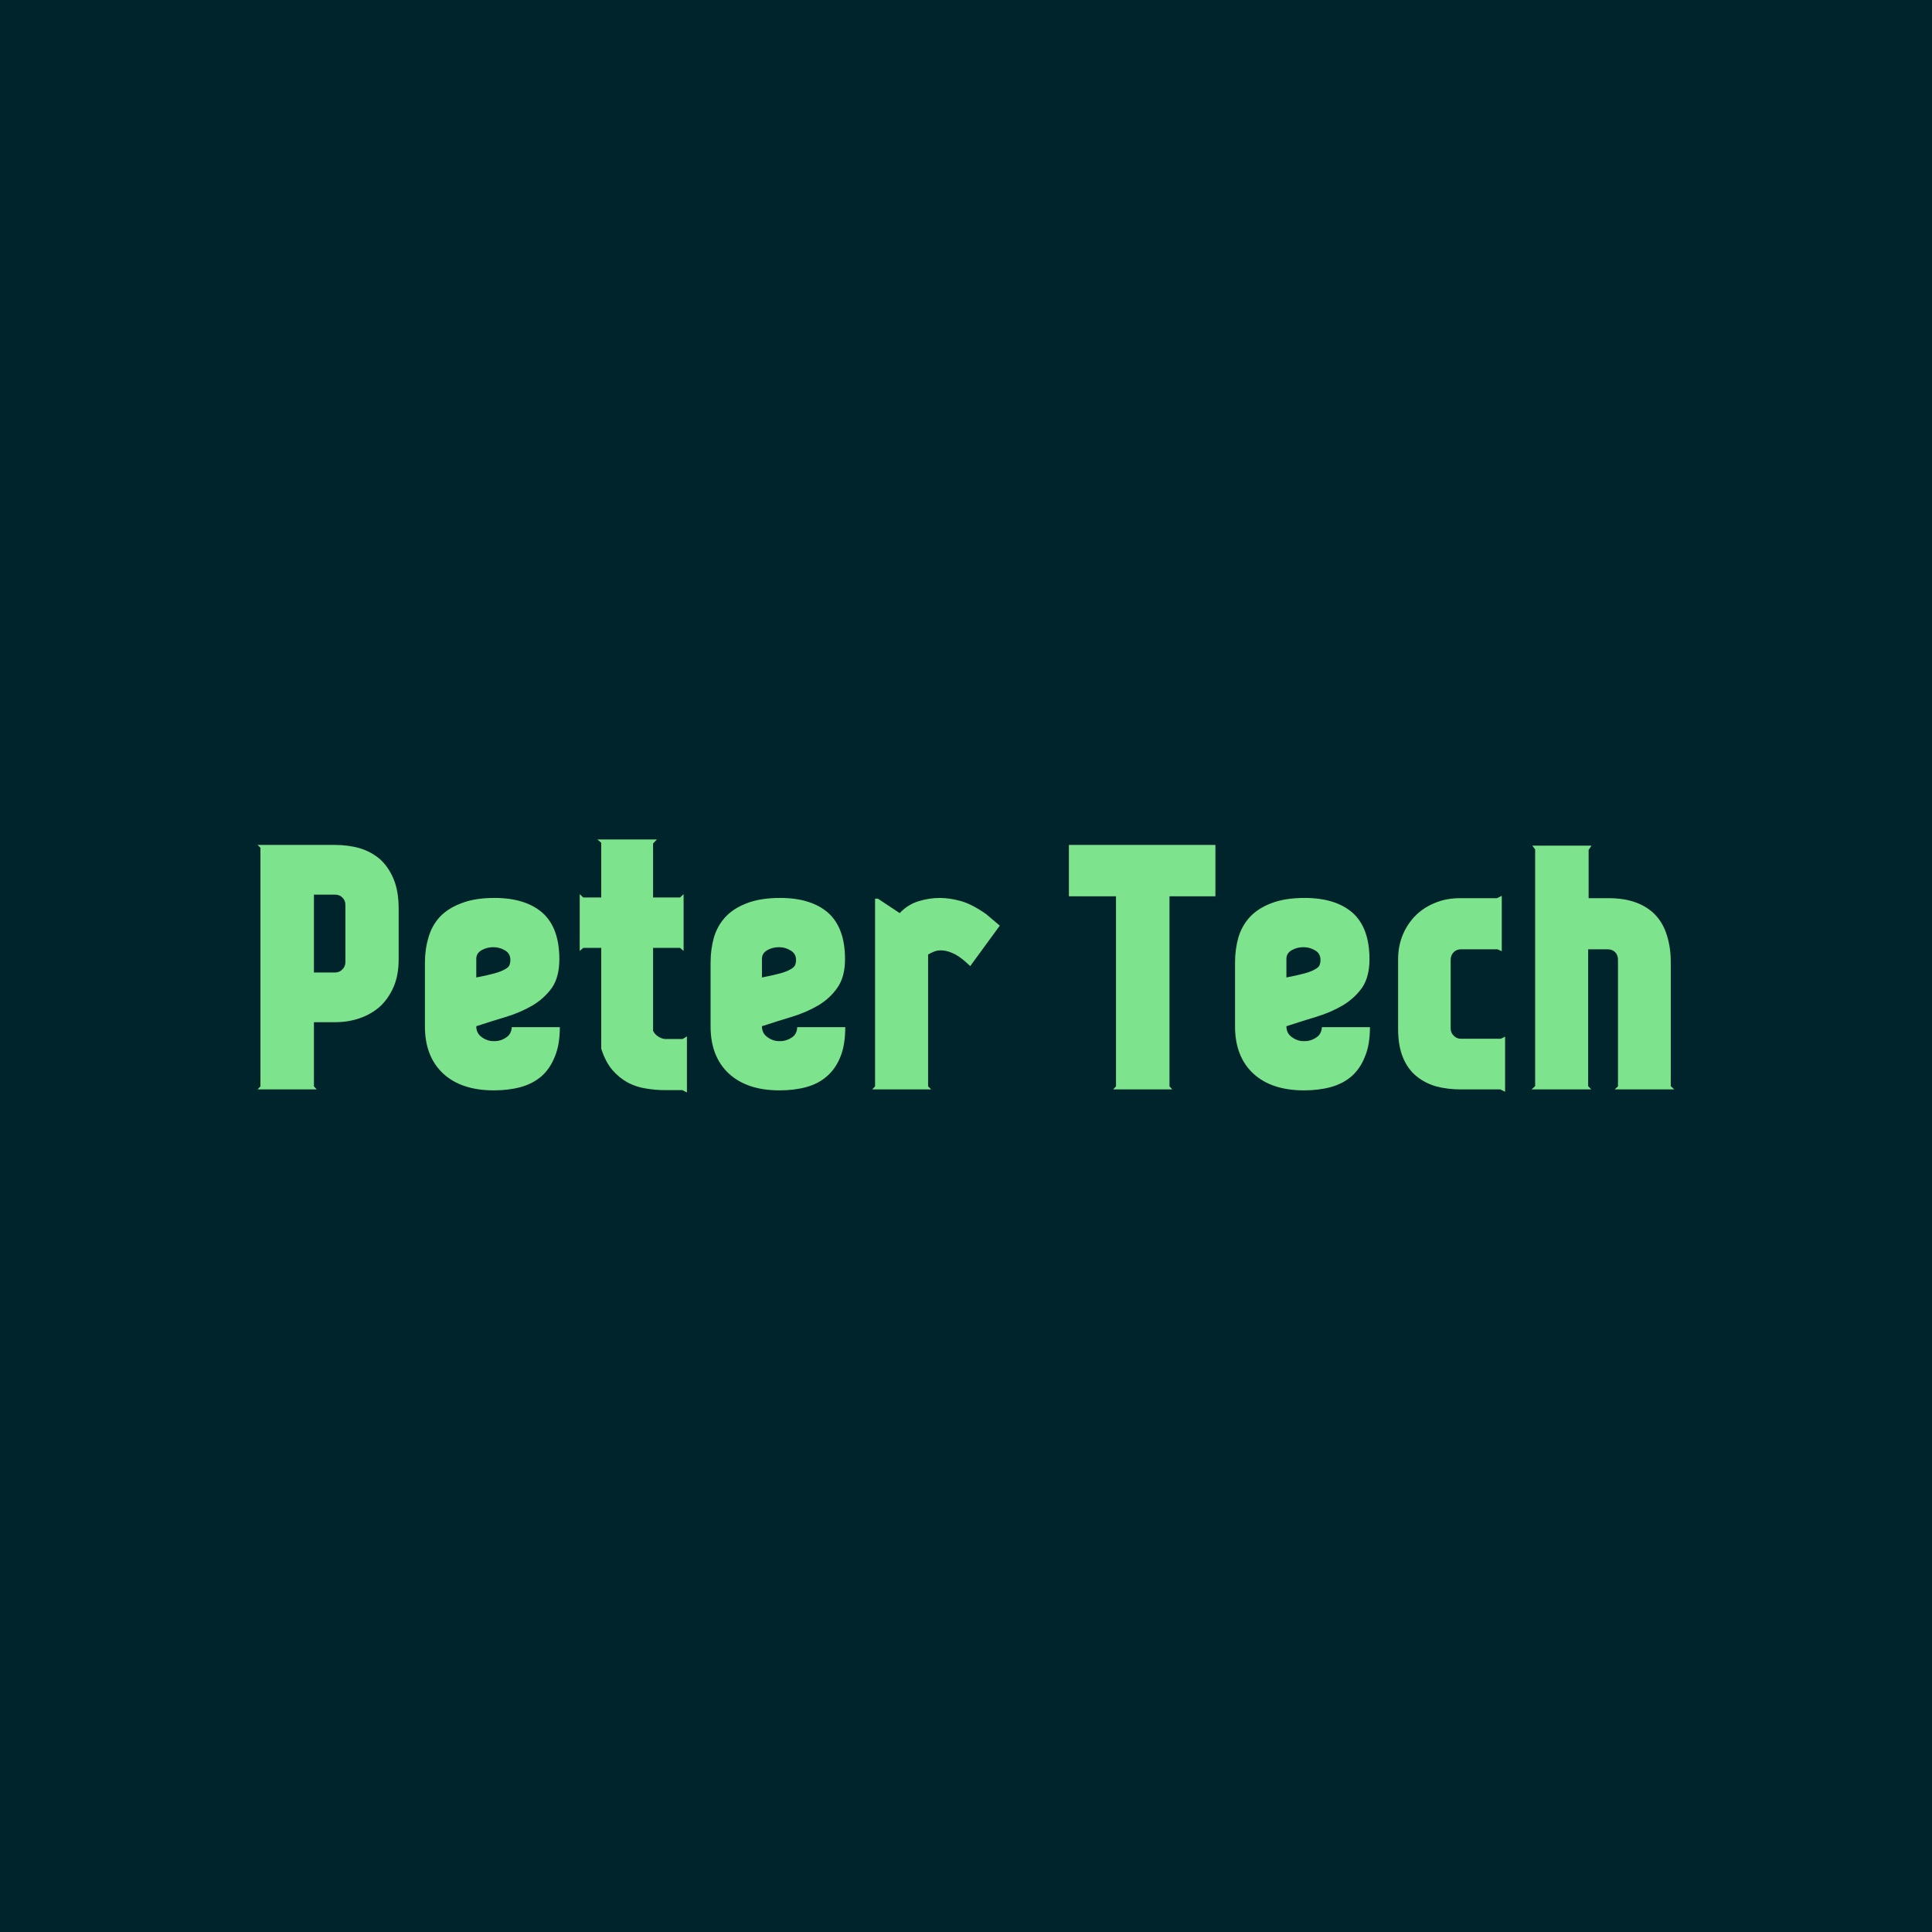 <svg data-v-fde0c5aa="" xmlns="http://www.w3.org/2000/svg" viewBox="0 0 300 300" class="font"><!----><defs data-v-fde0c5aa=""><!----></defs><rect data-v-fde0c5aa="" fill="#00242B" x="0" y="0" width="300px" height="300px" class="logo-background-square"></rect><defs data-v-fde0c5aa=""><!----></defs><g data-v-fde0c5aa="" id="020b9a43-d0a5-45ee-905d-ccad96ed00a9" fill="#7DE38D" transform="matrix(3.675,0,0,3.675,37.832,130.576)"><path d="M6.55 2.86L6.55 5.01L6.55 5.01Q6.55 5.67 6.34 6.16L6.34 6.16L6.34 6.16Q6.13 6.65 5.77 6.99L5.77 6.99L5.77 6.99Q5.40 7.32 4.91 7.49L4.91 7.49L4.91 7.49Q4.42 7.66 3.86 7.66L3.86 7.66L2.97 7.66L2.97 10.37L3.09 10.50L0.59 10.50L0.71 10.37L0.71 0.29L0.59 0.17L3.86 0.17L3.86 0.17Q4.42 0.17 4.91 0.31L4.91 0.31L4.91 0.31Q5.40 0.46 5.77 0.78L5.77 0.78L5.77 0.78Q6.13 1.11 6.34 1.62L6.34 1.62L6.34 1.62Q6.55 2.13 6.55 2.86L6.55 2.86ZM4.30 5.11L4.30 2.70L4.30 2.70Q4.30 2.52 4.17 2.39L4.17 2.39L4.17 2.39Q4.05 2.27 3.86 2.27L3.86 2.27L2.97 2.27L2.97 5.56L3.86 5.56L3.86 5.56Q4.05 5.56 4.17 5.43L4.17 5.43L4.17 5.43Q4.30 5.31 4.30 5.11L4.30 5.11ZM9.83 7.83L9.83 7.83L9.83 7.83Q9.83 8.13 10.06 8.29L10.06 8.29L10.06 8.29Q10.29 8.46 10.56 8.46L10.56 8.46L10.56 8.46Q10.84 8.47 11.07 8.32L11.07 8.32L11.07 8.32Q11.31 8.18 11.33 7.87L11.33 7.87L13.36 7.87L13.36 7.87Q13.36 8.61 13.15 9.11L13.15 9.11L13.15 9.11Q12.95 9.62 12.59 9.94L12.59 9.94L12.59 9.94Q12.22 10.26 11.71 10.40L11.71 10.40L11.71 10.40Q11.20 10.54 10.57 10.54L10.57 10.54L10.57 10.54Q9.20 10.54 8.43 9.83L8.43 9.83L8.43 9.83Q7.66 9.11 7.66 7.84L7.66 7.84L7.66 5.14L7.66 5.14Q7.66 4.58 7.81 4.08L7.81 4.08L7.81 4.08Q7.95 3.58 8.29 3.21L8.29 3.21L8.29 3.21Q8.64 2.84 9.21 2.63L9.21 2.63L9.21 2.63Q9.77 2.41 10.60 2.41L10.60 2.41L10.60 2.41Q11.91 2.41 12.63 3.04L12.63 3.04L12.63 3.04Q13.34 3.68 13.34 5.00L13.34 5.00L13.34 5.00Q13.34 5.74 13.03 6.20L13.03 6.20L13.03 6.20Q12.71 6.65 12.21 6.95L12.21 6.95L12.21 6.95Q11.70 7.25 11.07 7.44L11.07 7.44L11.07 7.44Q10.44 7.63 9.83 7.83ZM11.27 5.03L11.27 5.03L11.27 5.03Q11.27 4.76 11.05 4.63L11.05 4.63L11.05 4.63Q10.82 4.49 10.55 4.49L10.55 4.49L10.55 4.49Q10.28 4.49 10.05 4.62L10.05 4.62L10.05 4.62Q9.83 4.75 9.83 4.98L9.83 4.98L9.83 5.77L9.83 5.77Q10.30 5.68 10.59 5.60L10.59 5.60L10.59 5.60Q10.88 5.52 11.03 5.43L11.03 5.43L11.03 5.43Q11.19 5.35 11.23 5.25L11.23 5.25L11.23 5.25Q11.27 5.15 11.27 5.03ZM17.93 8.37L17.93 8.37L18.55 8.37L18.73 8.26L18.73 10.63L18.54 10.53L17.79 10.53L17.79 10.53Q17.39 10.53 16.99 10.46L16.99 10.46L16.99 10.46Q16.59 10.40 16.23 10.21L16.23 10.21L16.23 10.21Q15.88 10.02 15.58 9.68L15.58 9.68L15.58 9.68Q15.29 9.34 15.11 8.78L15.11 8.78L15.11 4.52L14.35 4.52L14.20 4.65L14.20 2.25L14.35 2.39L15.11 2.39L15.11 0.08L14.95-0.06L17.46-0.06L17.30 0.11L17.30 2.39L18.44 2.39L18.59 2.25L18.59 4.65L18.44 4.52L17.30 4.52L17.30 8.02L17.30 8.02Q17.37 8.18 17.54 8.28L17.54 8.28L17.54 8.28Q17.71 8.39 17.93 8.37ZM21.90 7.83L21.90 7.83L21.90 7.83Q21.90 8.13 22.13 8.29L22.13 8.29L22.13 8.29Q22.36 8.46 22.63 8.46L22.63 8.46L22.63 8.46Q22.90 8.47 23.14 8.32L23.14 8.32L23.14 8.32Q23.38 8.18 23.39 7.87L23.39 7.87L25.42 7.87L25.42 7.87Q25.42 8.61 25.22 9.11L25.22 9.11L25.22 9.11Q25.02 9.62 24.65 9.94L24.65 9.94L24.65 9.94Q24.29 10.26 23.78 10.40L23.78 10.40L23.78 10.40Q23.27 10.54 22.64 10.54L22.64 10.54L22.64 10.54Q21.27 10.54 20.50 9.83L20.50 9.83L20.50 9.83Q19.73 9.11 19.73 7.84L19.73 7.84L19.73 5.14L19.73 5.14Q19.73 4.58 19.87 4.08L19.87 4.08L19.87 4.08Q20.02 3.58 20.36 3.21L20.36 3.21L20.36 3.21Q20.71 2.84 21.27 2.63L21.27 2.63L21.27 2.63Q21.84 2.41 22.67 2.41L22.67 2.41L22.67 2.41Q23.98 2.41 24.70 3.04L24.70 3.04L24.70 3.04Q25.41 3.68 25.41 5.00L25.41 5.00L25.41 5.00Q25.41 5.74 25.09 6.20L25.09 6.20L25.09 6.20Q24.78 6.65 24.28 6.95L24.28 6.95L24.28 6.95Q23.77 7.25 23.14 7.44L23.14 7.44L23.14 7.44Q22.51 7.63 21.90 7.83ZM23.34 5.03L23.34 5.03L23.34 5.03Q23.34 4.76 23.11 4.63L23.11 4.63L23.11 4.63Q22.89 4.49 22.62 4.49L22.62 4.49L22.62 4.49Q22.34 4.49 22.12 4.62L22.12 4.62L22.12 4.62Q21.90 4.75 21.90 4.98L21.90 4.98L21.90 5.77L21.90 5.77Q22.37 5.68 22.66 5.60L22.66 5.60L22.66 5.60Q22.95 5.52 23.10 5.43L23.10 5.43L23.10 5.43Q23.25 5.35 23.30 5.25L23.30 5.25L23.30 5.25Q23.34 5.15 23.34 5.03ZM26.80 2.44L26.68 2.44L26.80 2.44ZM26.68 2.44L26.80 2.44L27.72 3.05L27.72 3.05Q28.06 2.69 28.51 2.55L28.51 2.55L28.51 2.55Q28.97 2.41 29.41 2.41L29.41 2.41L29.41 2.41Q29.83 2.41 30.30 2.54L30.30 2.54L30.30 2.54Q30.77 2.67 31.37 3.09L31.37 3.09L31.95 3.58L30.70 5.29L30.70 5.29Q30.34 4.94 30.06 4.79L30.06 4.79L30.06 4.79Q29.78 4.65 29.56 4.63L29.56 4.63L29.56 4.63Q29.34 4.61 29.19 4.67L29.19 4.67L29.19 4.67Q29.04 4.73 28.92 4.80L28.92 4.80L28.92 10.37L29.05 10.50L26.56 10.50L26.68 10.37L26.68 2.44ZM34.87 0.17L34.87 0.17L41.06 0.17L41.06 2.34L39.12 2.34L39.12 10.37L39.24 10.50L36.74 10.50L36.86 10.37L36.86 2.34L34.87 2.34L34.87 0.17ZM44.06 7.83L44.06 7.83L44.06 7.83Q44.06 8.13 44.29 8.29L44.29 8.29L44.29 8.29Q44.52 8.46 44.79 8.46L44.79 8.46L44.79 8.46Q45.07 8.47 45.30 8.32L45.30 8.32L45.30 8.32Q45.54 8.18 45.56 7.87L45.56 7.87L47.59 7.87L47.59 7.87Q47.59 8.61 47.38 9.11L47.38 9.11L47.38 9.11Q47.18 9.62 46.82 9.94L46.82 9.94L46.82 9.94Q46.45 10.26 45.94 10.40L45.94 10.40L45.94 10.40Q45.43 10.54 44.80 10.54L44.80 10.54L44.80 10.54Q43.43 10.54 42.66 9.83L42.66 9.83L42.66 9.83Q41.89 9.11 41.89 7.84L41.89 7.84L41.89 5.14L41.89 5.14Q41.89 4.58 42.03 4.08L42.03 4.08L42.03 4.08Q42.18 3.58 42.52 3.21L42.52 3.21L42.52 3.21Q42.87 2.84 43.43 2.63L43.43 2.63L43.43 2.63Q44.00 2.41 44.83 2.41L44.83 2.41L44.83 2.41Q46.14 2.41 46.86 3.04L46.86 3.04L46.86 3.04Q47.57 3.68 47.57 5.00L47.57 5.00L47.57 5.00Q47.57 5.74 47.26 6.20L47.26 6.20L47.26 6.20Q46.94 6.65 46.44 6.95L46.44 6.95L46.44 6.95Q45.93 7.25 45.30 7.44L45.30 7.44L45.30 7.44Q44.67 7.63 44.06 7.83ZM45.50 5.03L45.50 5.03L45.50 5.03Q45.50 4.76 45.28 4.63L45.28 4.63L45.28 4.63Q45.05 4.49 44.78 4.49L44.78 4.49L44.78 4.49Q44.51 4.49 44.28 4.62L44.28 4.62L44.28 4.62Q44.06 4.75 44.06 4.98L44.06 4.98L44.06 5.77L44.06 5.77Q44.53 5.68 44.82 5.60L44.82 5.60L44.82 5.60Q45.11 5.52 45.26 5.43L45.26 5.43L45.26 5.43Q45.42 5.35 45.46 5.25L45.46 5.25L45.46 5.25Q45.50 5.15 45.50 5.03ZM51.44 4.58L51.44 4.58L51.44 4.58Q51.25 4.58 51.13 4.70L51.13 4.70L51.13 4.70Q51.00 4.83 51.00 5.03L51.00 5.03L51.00 7.92L51.00 7.92Q51.00 8.11 51.13 8.23L51.13 8.23L51.13 8.23Q51.25 8.36 51.44 8.36L51.44 8.36L53.12 8.36L53.30 8.27L53.30 10.60L53.10 10.50L51.44 10.50L51.44 10.50Q50.86 10.50 50.38 10.37L50.38 10.37L50.38 10.37Q49.90 10.23 49.54 9.93L49.54 9.93L49.54 9.93Q49.18 9.63 48.98 9.14L48.98 9.14L48.98 9.14Q48.78 8.65 48.78 7.94L48.78 7.94L48.78 5.00L48.78 5.00Q48.78 4.44 48.98 3.96L48.98 3.96L48.98 3.96Q49.18 3.49 49.53 3.14L49.53 3.14L49.53 3.14Q49.88 2.80 50.36 2.61L50.36 2.61L50.36 2.61Q50.83 2.42 51.39 2.42L51.39 2.42L52.96 2.42L53.16 2.32L53.16 4.66L52.98 4.58L51.44 4.58ZM58.07 5.01L58.07 5.01L58.07 5.01Q58.07 4.83 57.95 4.70L57.95 4.70L57.95 4.70Q57.82 4.58 57.64 4.58L57.64 4.58L56.81 4.58L56.81 10.36L56.94 10.50L54.42 10.50L54.57 10.36L54.57 0.36L54.45 0.20L56.95 0.20L56.83 0.38L56.83 2.42L57.67 2.42L57.67 2.42Q58.35 2.42 58.85 2.61L58.85 2.61L58.85 2.61Q59.35 2.80 59.67 3.15L59.67 3.15L59.67 3.15Q59.99 3.50 60.14 4.00L60.14 4.00L60.14 4.00Q60.30 4.51 60.30 5.11L60.30 5.11L60.30 10.36L60.45 10.50L57.93 10.50L58.07 10.37L58.07 5.01Z"></path></g><!----><!----></svg>